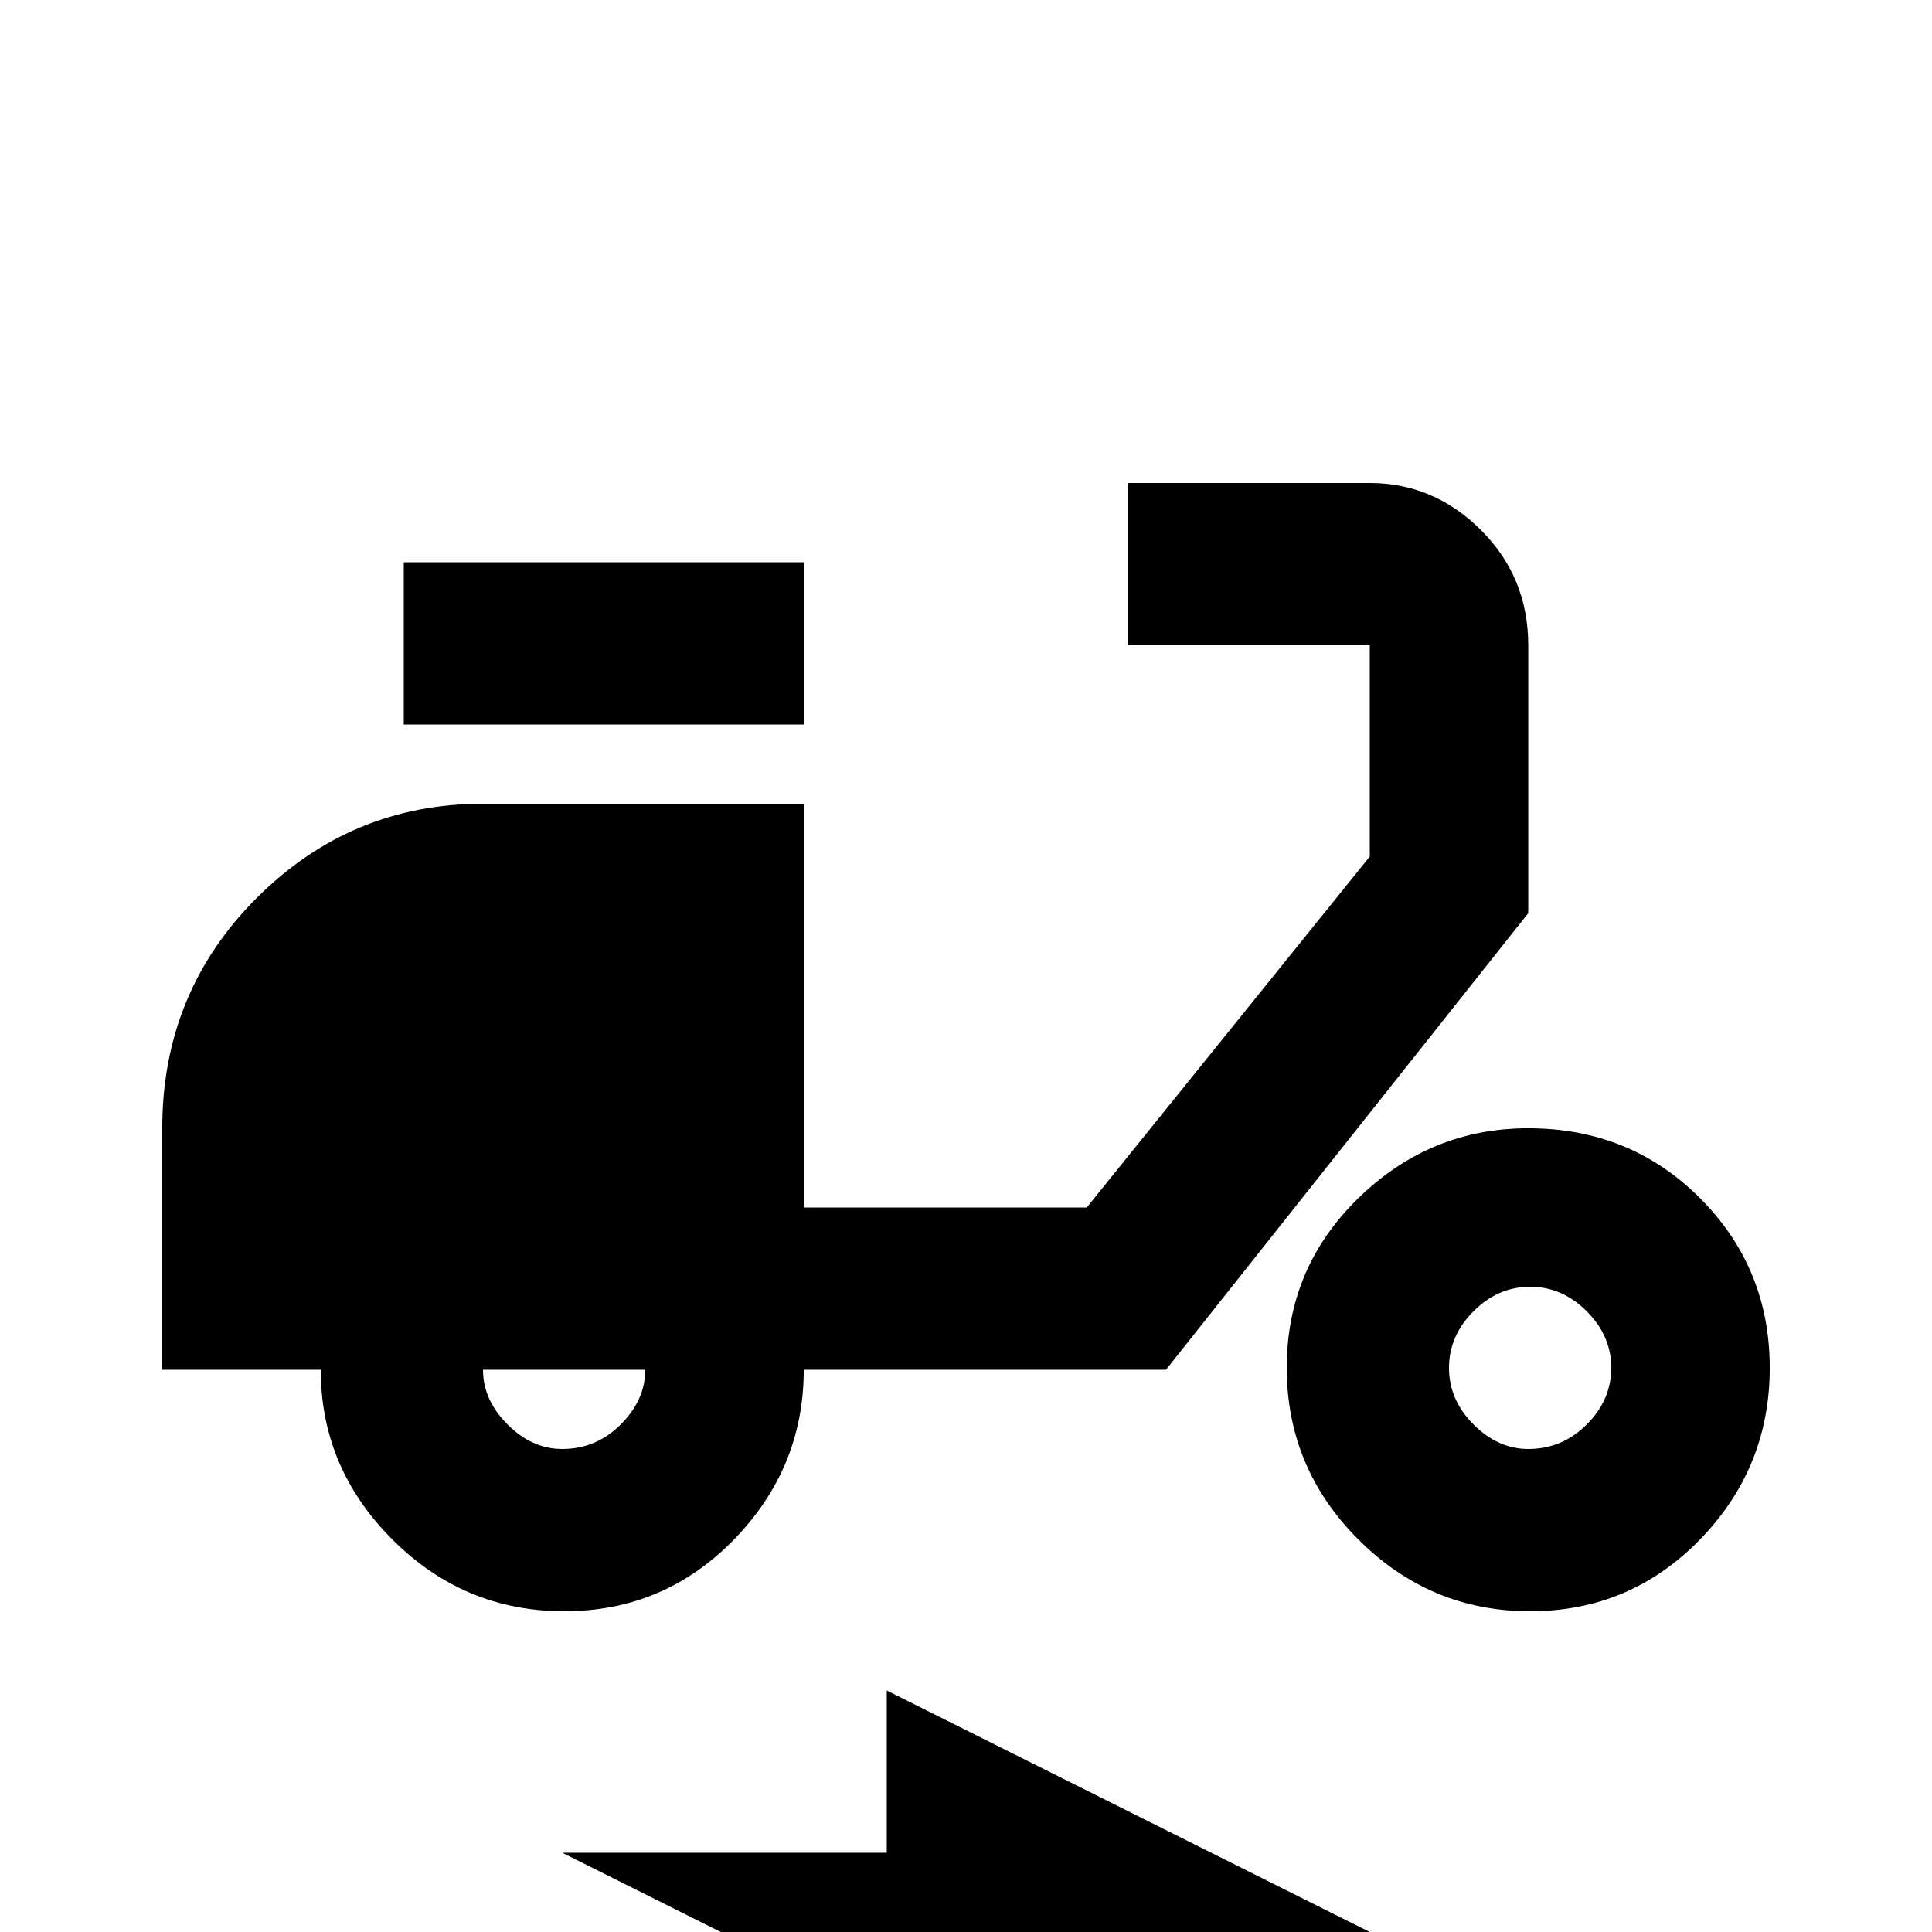 <svg xmlns="http://www.w3.org/2000/svg" viewBox="0 -512 512 512">
	<path fill="#000000" d="M405 -341Q405 -359 392.5 -371.5Q380 -384 363 -384H299V-341H363V-285L288 -192H213V-299H128Q93 -299 68 -274Q43 -249 43 -213V-149H85Q85 -123 104 -104Q123 -85 149.5 -85Q176 -85 194.5 -104Q213 -123 213 -149H309L405 -270ZM149 -128Q141 -128 134.5 -134.5Q128 -141 128 -149H171Q171 -141 164.5 -134.5Q158 -128 149 -128ZM107 -363H213V-320H107ZM405 -213Q379 -213 360 -194.5Q341 -176 341 -149.5Q341 -123 360 -104Q379 -85 405.5 -85Q432 -85 450.5 -104Q469 -123 469 -149.5Q469 -176 450.5 -194.5Q432 -213 405 -213ZM405 -128Q397 -128 390.5 -134.5Q384 -141 384 -149.5Q384 -158 390.5 -164.5Q397 -171 405.5 -171Q414 -171 420.5 -164.5Q427 -158 427 -149.5Q427 -141 420.5 -134.5Q414 -128 405 -128ZM149 -21H235V-64L363 0H277V43Z"/>
</svg>